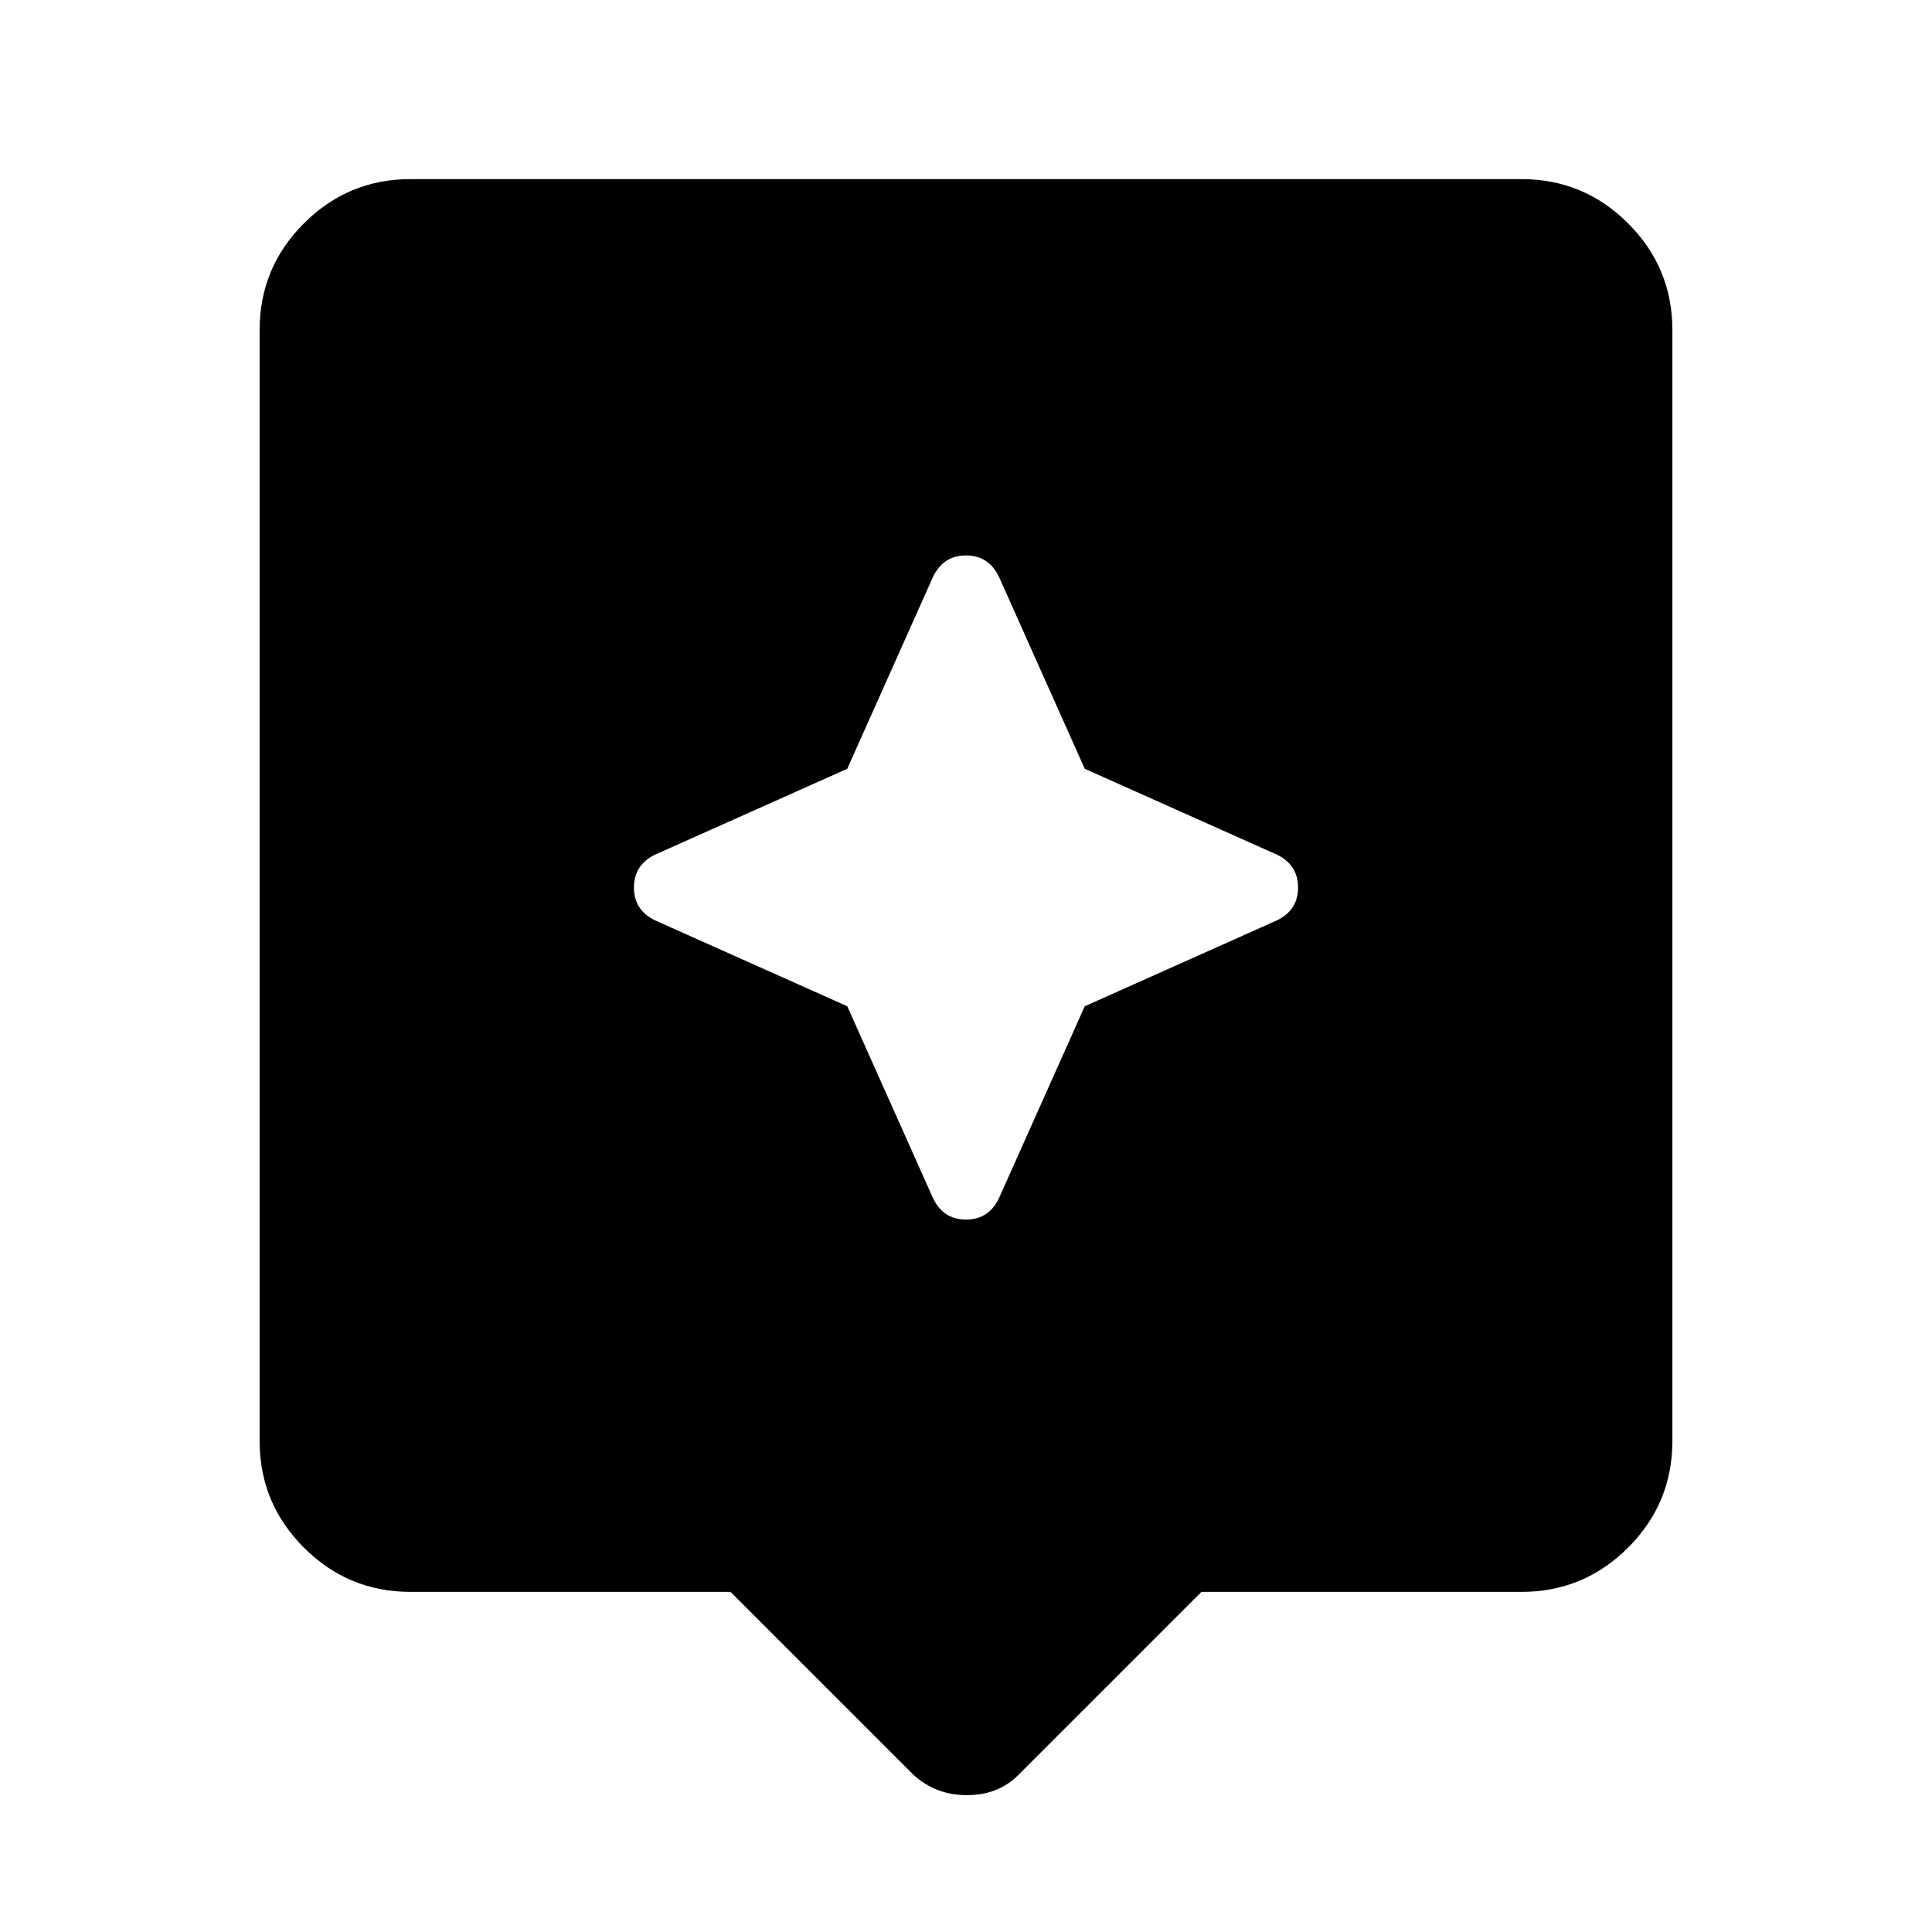 <svg xmlns="http://www.w3.org/2000/svg" height="24" width="24"><path d="m11.35 22.05-2.275-2.275H5.1q-.775 0-1.325-.55-.55-.55-.55-1.325V4.1q0-.775.55-1.325.55-.55 1.325-.55h13.8q.775 0 1.325.55.55.55.55 1.325v13.8q0 .775-.55 1.325-.55.55-1.325.55h-3.975L12.65 22.05q-.25.25-.638.25-.387 0-.662-.25Zm2.125-9.55 2.35-1.05q.3-.125.3-.425t-.3-.425l-2.35-1.05-1.05-2.35Q12.3 6.9 12 6.9t-.425.3l-1.05 2.35-2.35 1.05q-.3.125-.3.425t.3.425l2.35 1.05 1.05 2.35q.125.3.425.3t.425-.3Z"/></svg>